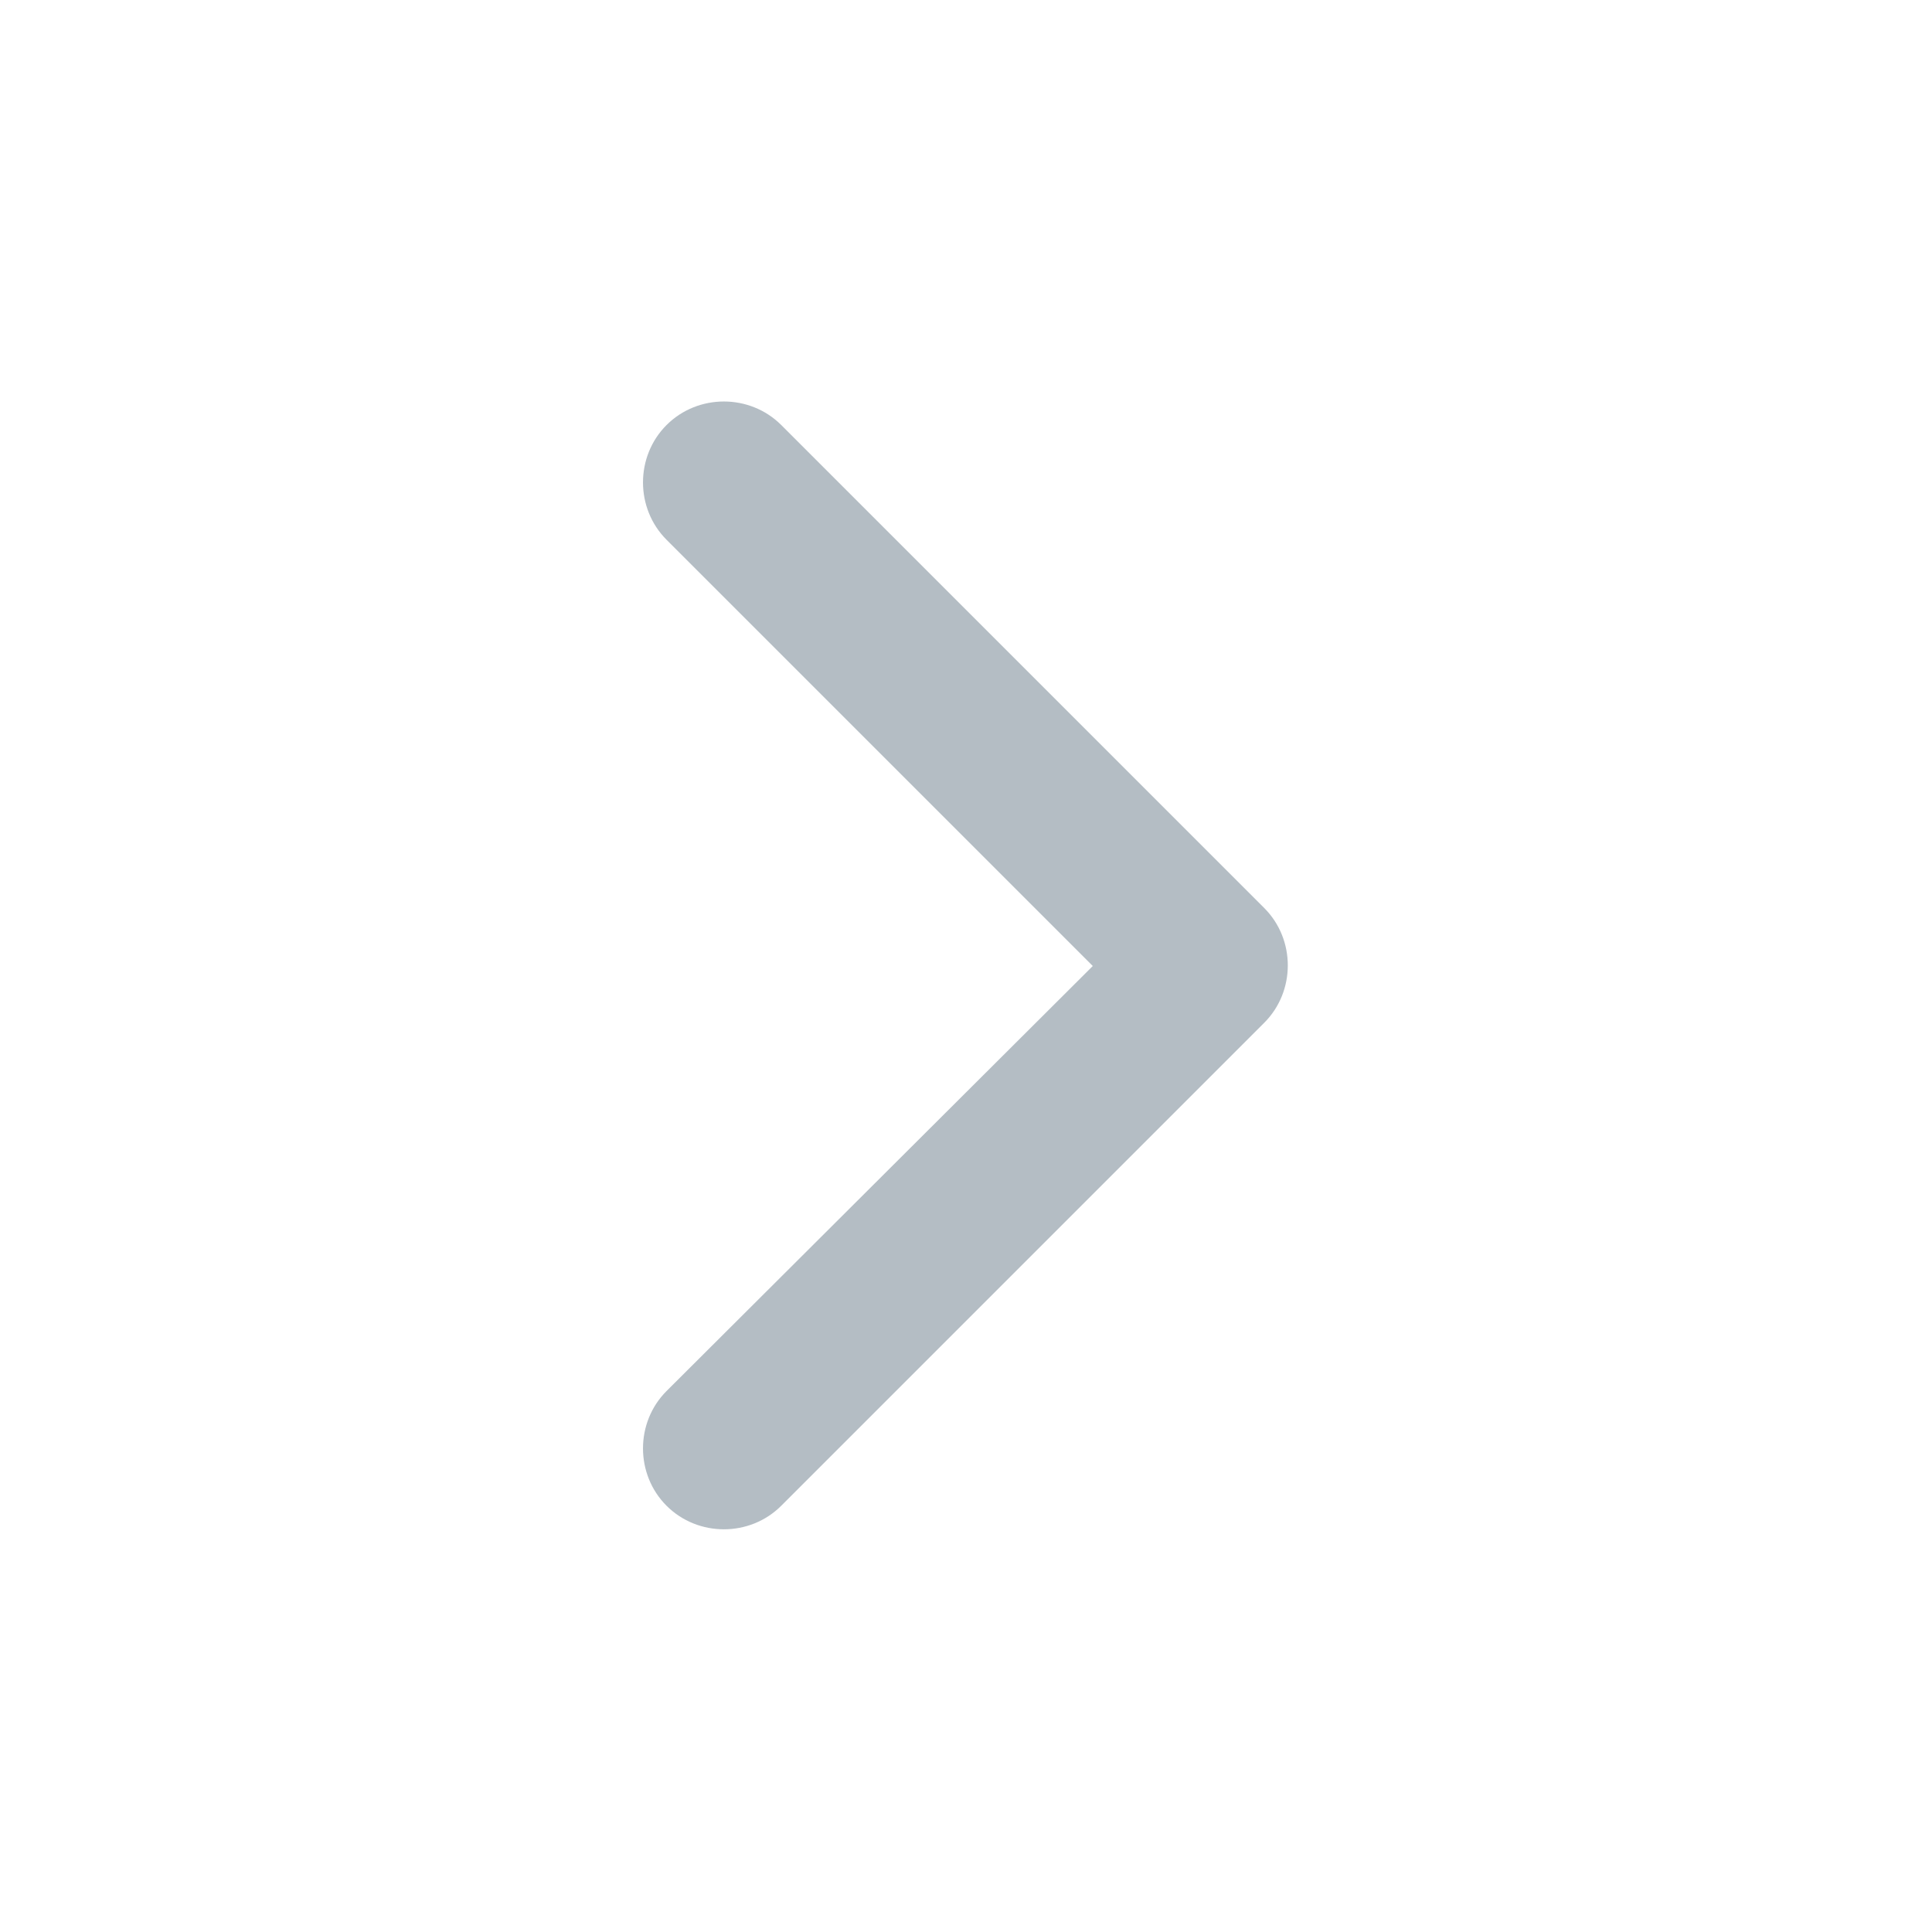 <svg width="16" height="16" viewBox="0 0 16 16" fill="none" xmlns="http://www.w3.org/2000/svg" xmlns:xlink="http://www.w3.org/1999/xlink">
	<desc>
			Created with Pixso.
	</desc>
	<defs/>
	<rect id="Icons/Chevron (Arrow Right)" width="16" height="16" fill="#FFFFFF" fill-opacity="0"/>
	<path id="Vector (Stroke)" d="M5.52 3.52C5.78 3.26 6.21 3.26 6.47 3.52L10.47 7.52C10.73 7.78 10.73 8.21 10.47 8.47L6.47 12.47C6.21 12.73 5.78 12.73 5.52 12.47C5.26 12.21 5.26 11.78 5.52 11.52L9.05 8L5.52 4.47C5.26 4.21 5.26 3.78 5.52 3.52Z" fill="#B4BDC4" fill-opacity="1" fill-rule="evenodd"/>
</svg>
